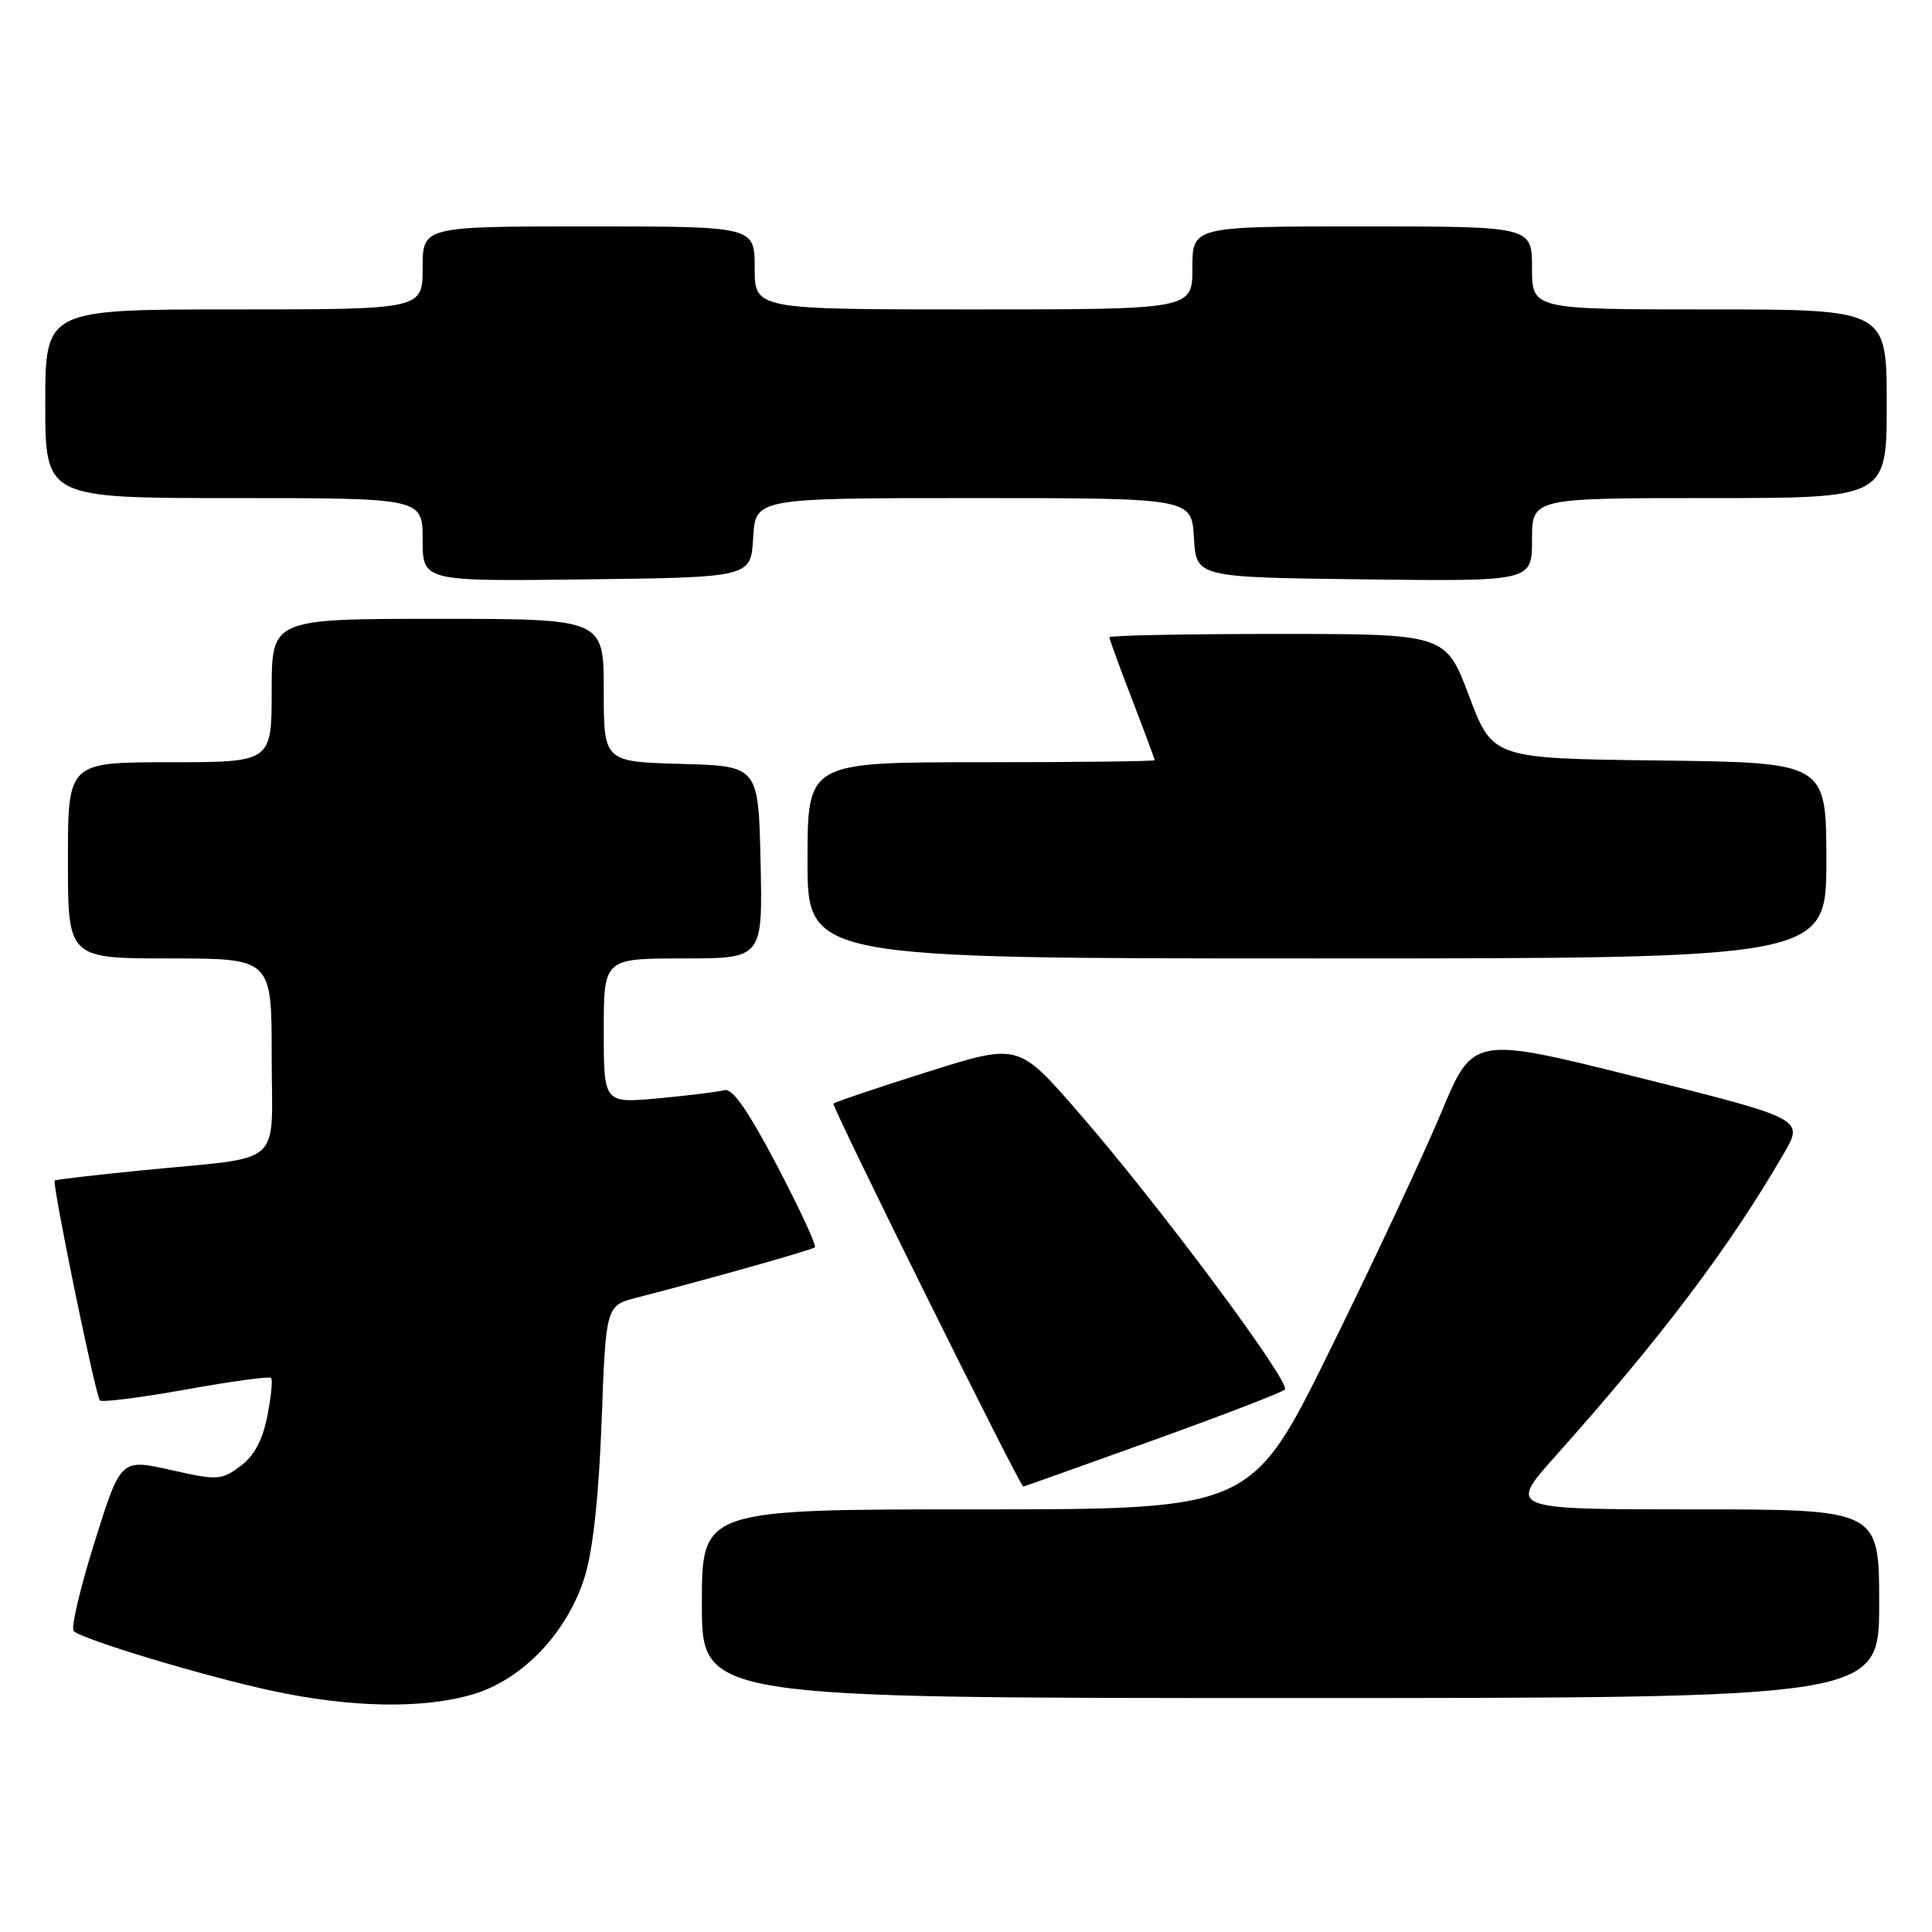 <?xml version="1.0" encoding="UTF-8" standalone="no"?>
<!DOCTYPE svg PUBLIC "-//W3C//DTD SVG 1.1//EN" "http://www.w3.org/Graphics/SVG/1.1/DTD/svg11.dtd" >
<svg xmlns="http://www.w3.org/2000/svg" xmlns:xlink="http://www.w3.org/1999/xlink" version="1.1" viewBox="0 0 256 256">
 <g >
 <path fill="currentColor"
d=" M 62.69 224.50 C 69.28 222.54 75.23 216.26 77.51 208.84 C 78.57 205.40 79.36 198.07 79.72 188.25 C 80.29 173.00 80.29 173.00 84.39 171.94 C 94.01 169.46 107.54 165.64 107.97 165.28 C 108.23 165.07 105.98 160.21 102.97 154.47 C 99.15 147.19 97.05 144.17 96.00 144.45 C 95.17 144.68 91.24 145.16 87.25 145.53 C 80.00 146.20 80.00 146.20 80.00 136.60 C 80.00 127.00 80.00 127.00 90.53 127.00 C 101.06 127.00 101.06 127.00 100.78 114.25 C 100.50 101.50 100.50 101.50 90.25 101.22 C 80.00 100.93 80.00 100.93 80.00 91.47 C 80.00 82.00 80.00 82.00 58.00 82.00 C 36.00 82.00 36.00 82.00 36.00 91.50 C 36.00 101.00 36.00 101.00 22.50 101.00 C 9.00 101.00 9.00 101.00 9.00 114.00 C 9.00 127.00 9.00 127.00 22.50 127.00 C 36.00 127.00 36.00 127.00 36.00 139.92 C 36.00 154.94 37.99 153.17 19.00 155.06 C 12.68 155.68 7.39 156.30 7.25 156.43 C 6.87 156.79 12.67 185.00 13.24 185.57 C 13.51 185.84 18.63 185.19 24.62 184.12 C 30.60 183.04 35.69 182.35 35.92 182.58 C 36.15 182.81 35.92 185.10 35.42 187.66 C 34.78 190.87 33.67 192.92 31.84 194.28 C 29.32 196.15 28.85 196.18 22.59 194.77 C 15.99 193.29 15.99 193.29 12.52 204.37 C 10.61 210.46 9.37 215.75 9.77 216.13 C 11.00 217.27 27.00 222.09 36.00 224.03 C 46.53 226.30 56.07 226.46 62.69 224.50 Z  M 249.00 212.50 C 249.00 200.00 249.00 200.00 224.40 200.00 C 199.79 200.00 199.79 200.00 206.15 192.89 C 220.15 177.21 229.13 165.32 236.35 152.88 C 239.04 148.26 239.04 148.26 217.12 142.77 C 195.20 137.29 195.20 137.29 190.98 147.40 C 188.66 152.95 182.06 167.06 176.30 178.75 C 165.84 200.00 165.84 200.00 129.42 200.00 C 93.00 200.00 93.00 200.00 93.00 212.50 C 93.00 225.00 93.00 225.00 171.00 225.00 C 249.00 225.00 249.00 225.00 249.00 212.50 Z  M 152.59 190.92 C 161.89 187.58 169.83 184.52 170.24 184.13 C 171.15 183.26 153.41 159.44 142.71 147.17 C 134.92 138.24 134.92 138.24 122.87 142.04 C 116.25 144.13 110.65 146.02 110.43 146.23 C 110.14 146.53 135.11 196.89 135.59 196.98 C 135.64 196.99 143.29 194.27 152.59 190.92 Z  M 242.00 114.02 C 242.00 101.04 242.00 101.04 219.90 100.77 C 197.79 100.50 197.79 100.50 194.67 92.25 C 191.56 84.00 191.56 84.00 169.28 84.00 C 157.03 84.00 147.00 84.20 147.00 84.44 C 147.00 84.68 148.35 88.38 150.00 92.66 C 151.65 96.95 153.00 100.58 153.00 100.73 C 153.00 100.88 142.65 101.00 130.00 101.00 C 107.00 101.00 107.00 101.00 107.00 114.00 C 107.00 127.00 107.00 127.00 174.50 127.00 C 242.00 127.00 242.00 127.00 242.00 114.02 Z  M 99.80 71.25 C 100.10 66.00 100.10 66.00 129.00 66.00 C 157.90 66.00 157.90 66.00 158.20 71.25 C 158.50 76.50 158.50 76.50 180.75 76.77 C 203.00 77.04 203.00 77.04 203.00 71.52 C 203.00 66.00 203.00 66.00 226.50 66.00 C 250.00 66.00 250.00 66.00 250.00 53.50 C 250.00 41.00 250.00 41.00 226.50 41.00 C 203.00 41.00 203.00 41.00 203.00 35.50 C 203.00 30.00 203.00 30.00 180.50 30.00 C 158.00 30.00 158.00 30.00 158.00 35.50 C 158.00 41.00 158.00 41.00 129.00 41.00 C 100.00 41.00 100.00 41.00 100.00 35.50 C 100.00 30.00 100.00 30.00 78.00 30.00 C 56.00 30.00 56.00 30.00 56.00 35.50 C 56.00 41.00 56.00 41.00 31.00 41.00 C 6.00 41.00 6.00 41.00 6.00 53.50 C 6.00 66.00 6.00 66.00 31.00 66.00 C 56.00 66.00 56.00 66.00 56.00 71.52 C 56.00 77.04 56.00 77.04 77.75 76.77 C 99.50 76.50 99.50 76.50 99.80 71.25 Z "/>
</g>
</svg>